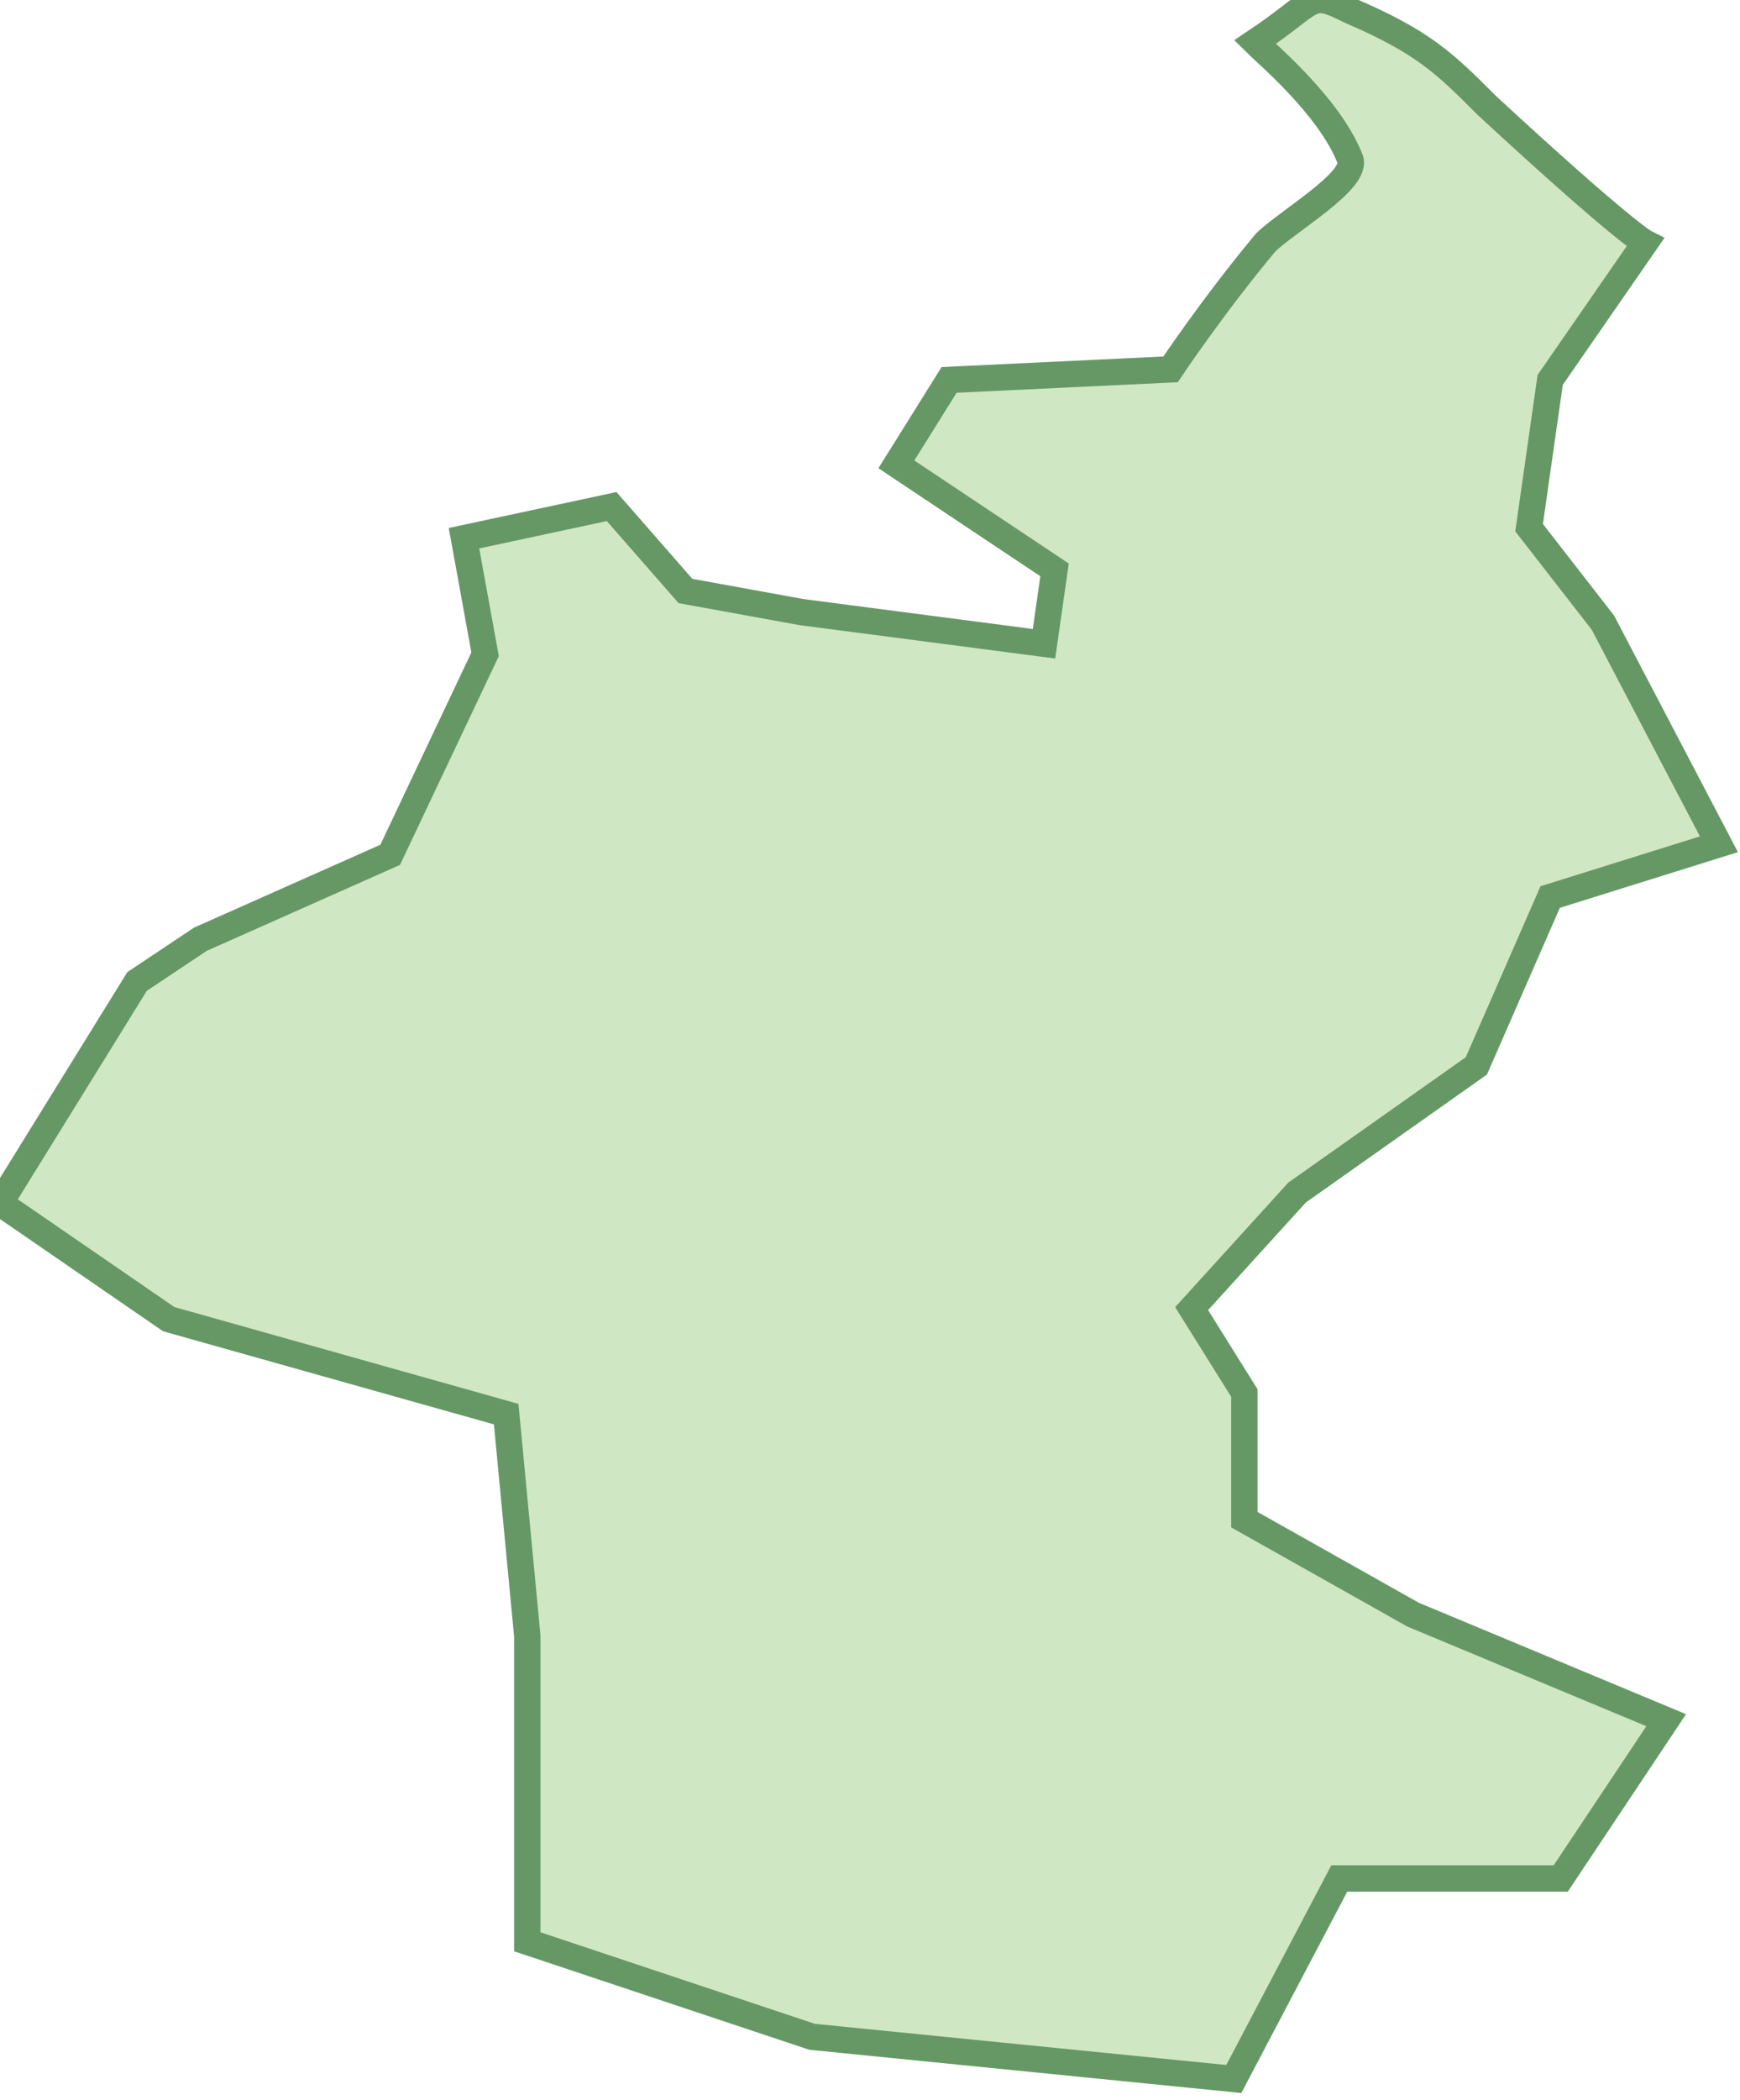 <svg xmlns="http://www.w3.org/2000/svg" version="1.0" viewBox="0 0 16.5 19.9"><switch><g><path fill="#D0E7C4" stroke="#669866" stroke-width=".25" d="M0 11.4l1.6 1.1 3.2.9.2 2.1v2.9l2.7.9 4 .4 1-1.9h2.1l1-1.5-2.4-1-1.6-.9v-1.2l-.5-.8 1-1.1 1.7-1.2.7-1.6 1.6-.5-1.1-2.1-.7-.9.2-1.4.9-1.3s-.2-.1-1.5-1.3c-.4-.4-.6-.6-1.3-.9-.4-.2-.3-.1-.9.3.1.1.7.6.9 1.1.1.2-.6.6-.8.8-.5.6-.9 1.2-.9 1.2L9 3.6l-.5.8 1.5 1-.1.7-2.3-.3-1.1-.2-.7-.8-1.4.3.2 1.1-.9 1.9-1.8.8-.6.4L0 11.4z"/></g></switch></svg>
